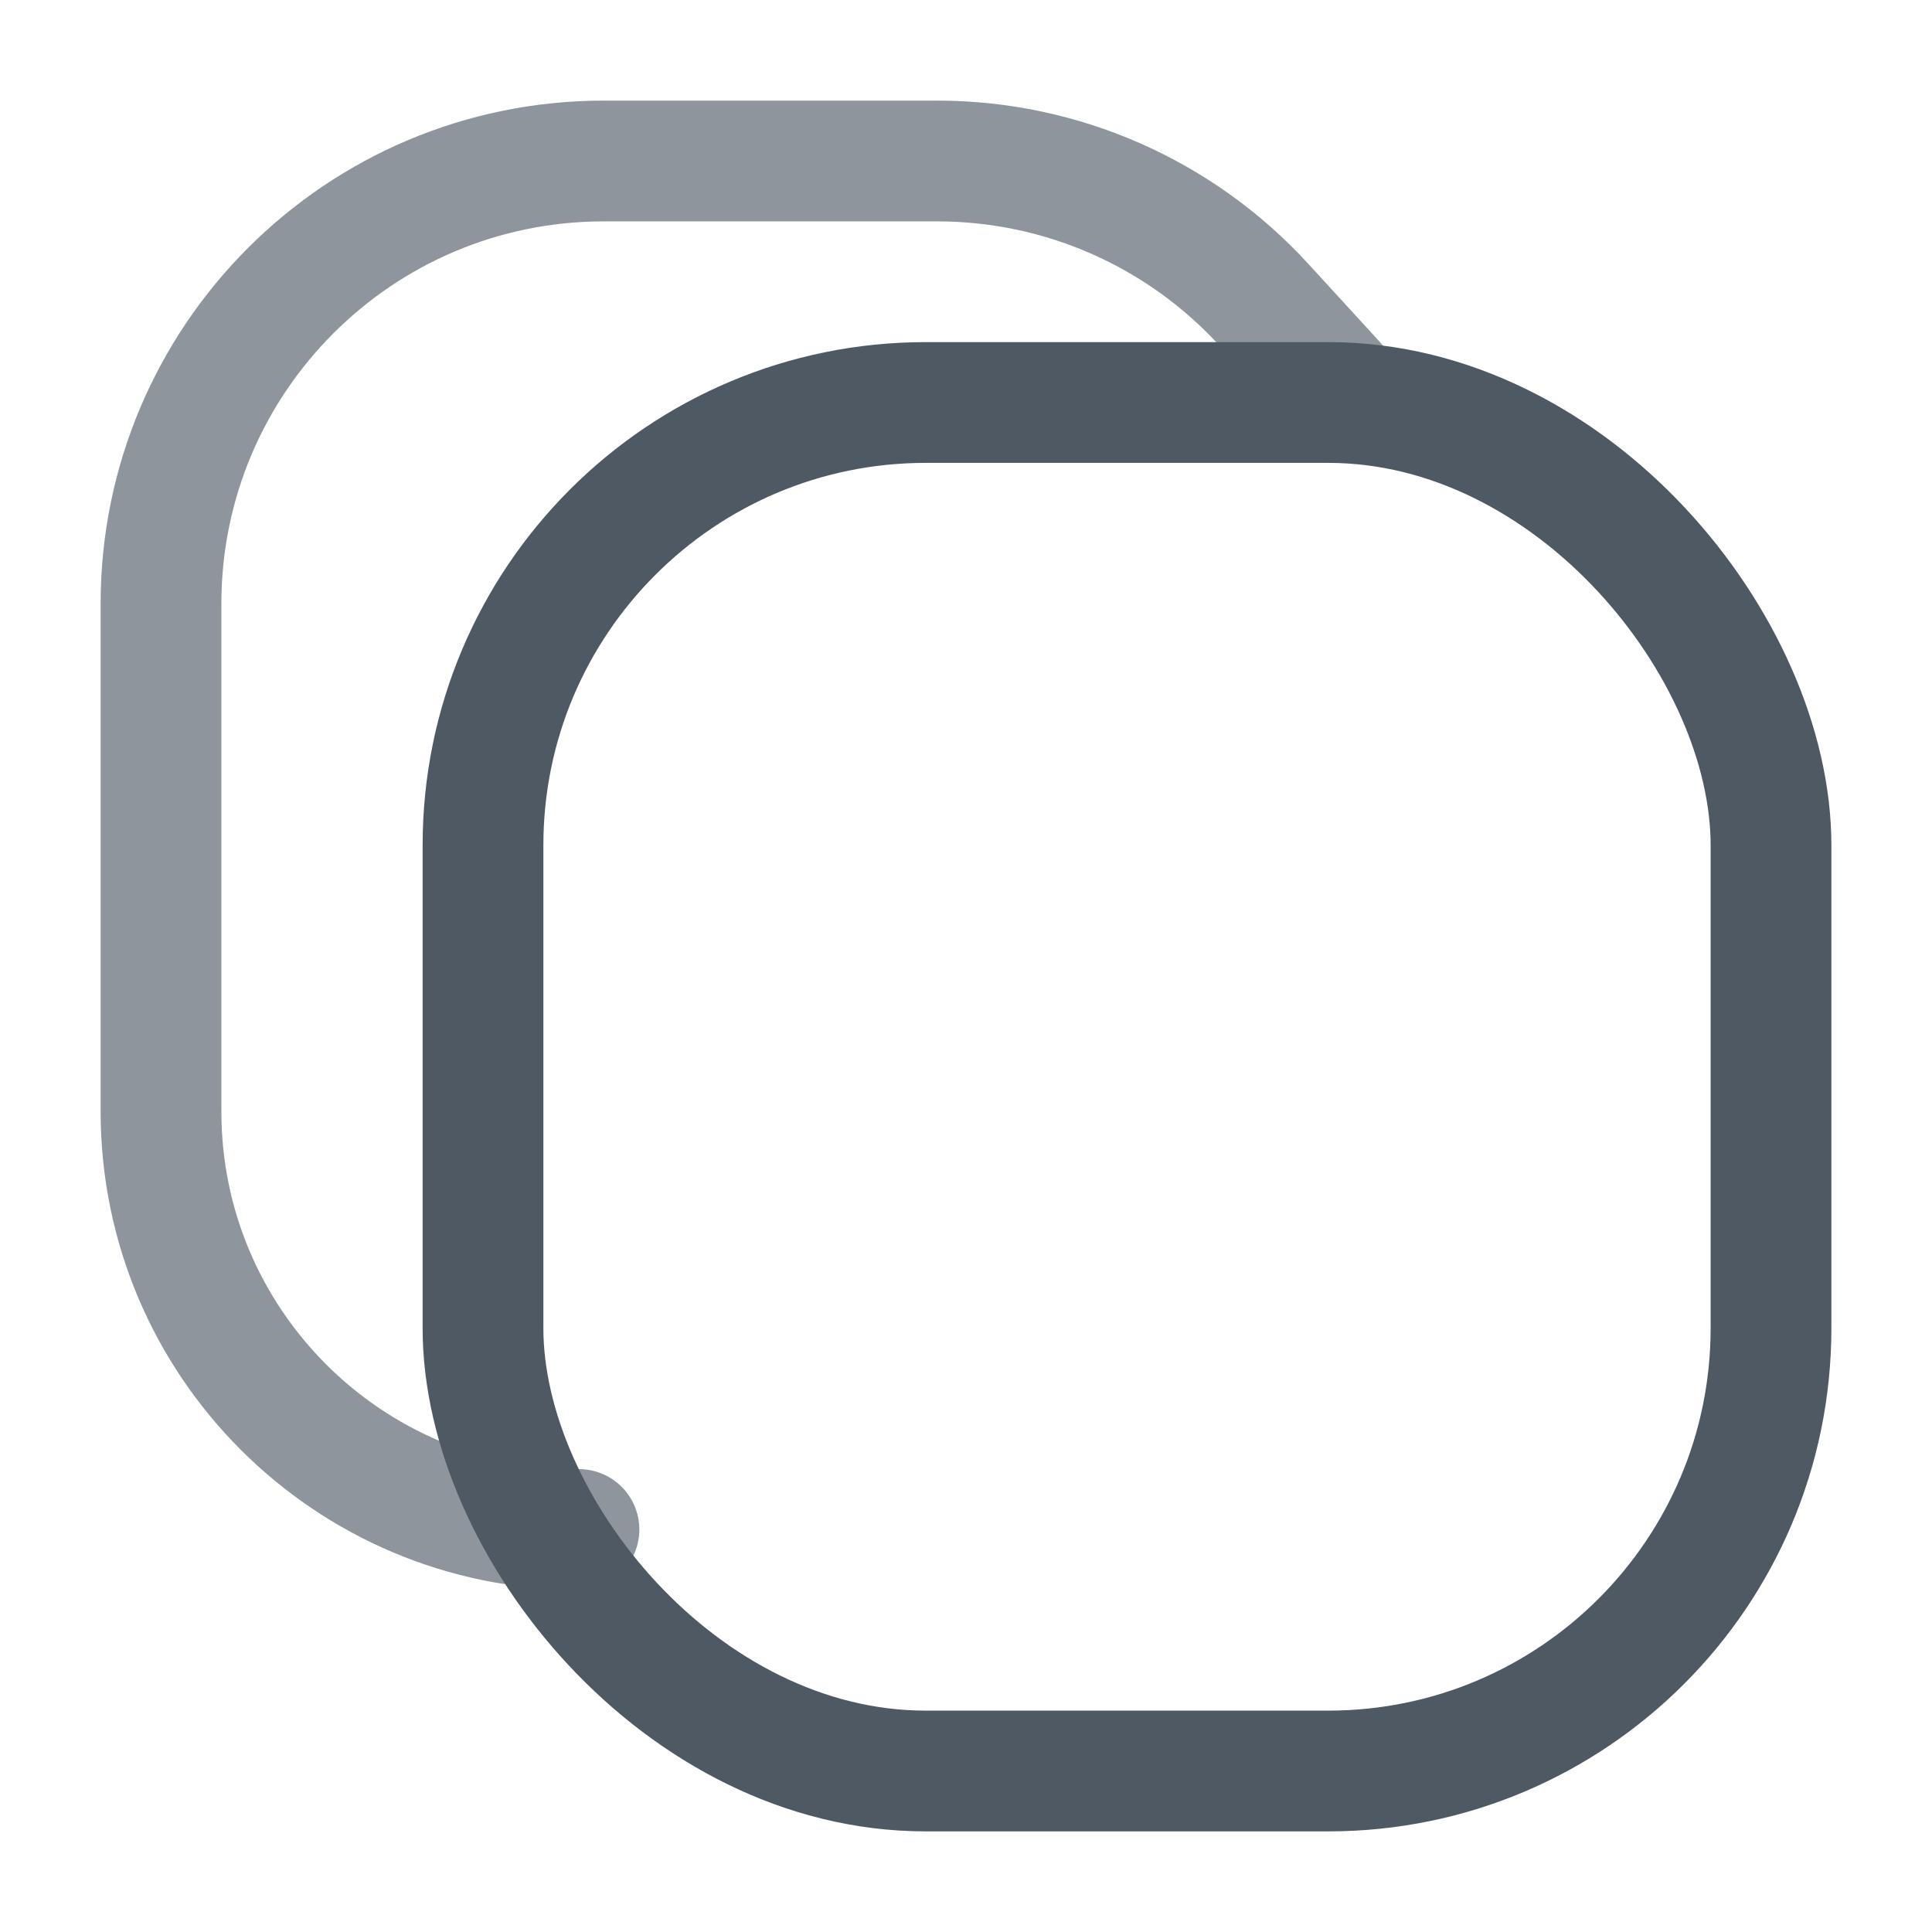 <svg width="24" height="24" viewBox="0 0 24 24" fill="none" xmlns="http://www.w3.org/2000/svg">
<path opacity="0.64" d="M7.192 19V19C4.325 19 2 16.675 2 13.808V7.5C2 4.462 4.462 2 7.5 2H11.644C13.187 2 14.659 2.648 15.7 3.785L15.742 3.831L16.581 4.747" stroke="#4E5964" stroke-width="1.5" stroke-linecap="round"/>
<rect x="6" y="5" width="16" height="17" rx="5.5" stroke="#4E5964" stroke-width="1.5"/>
</svg>
